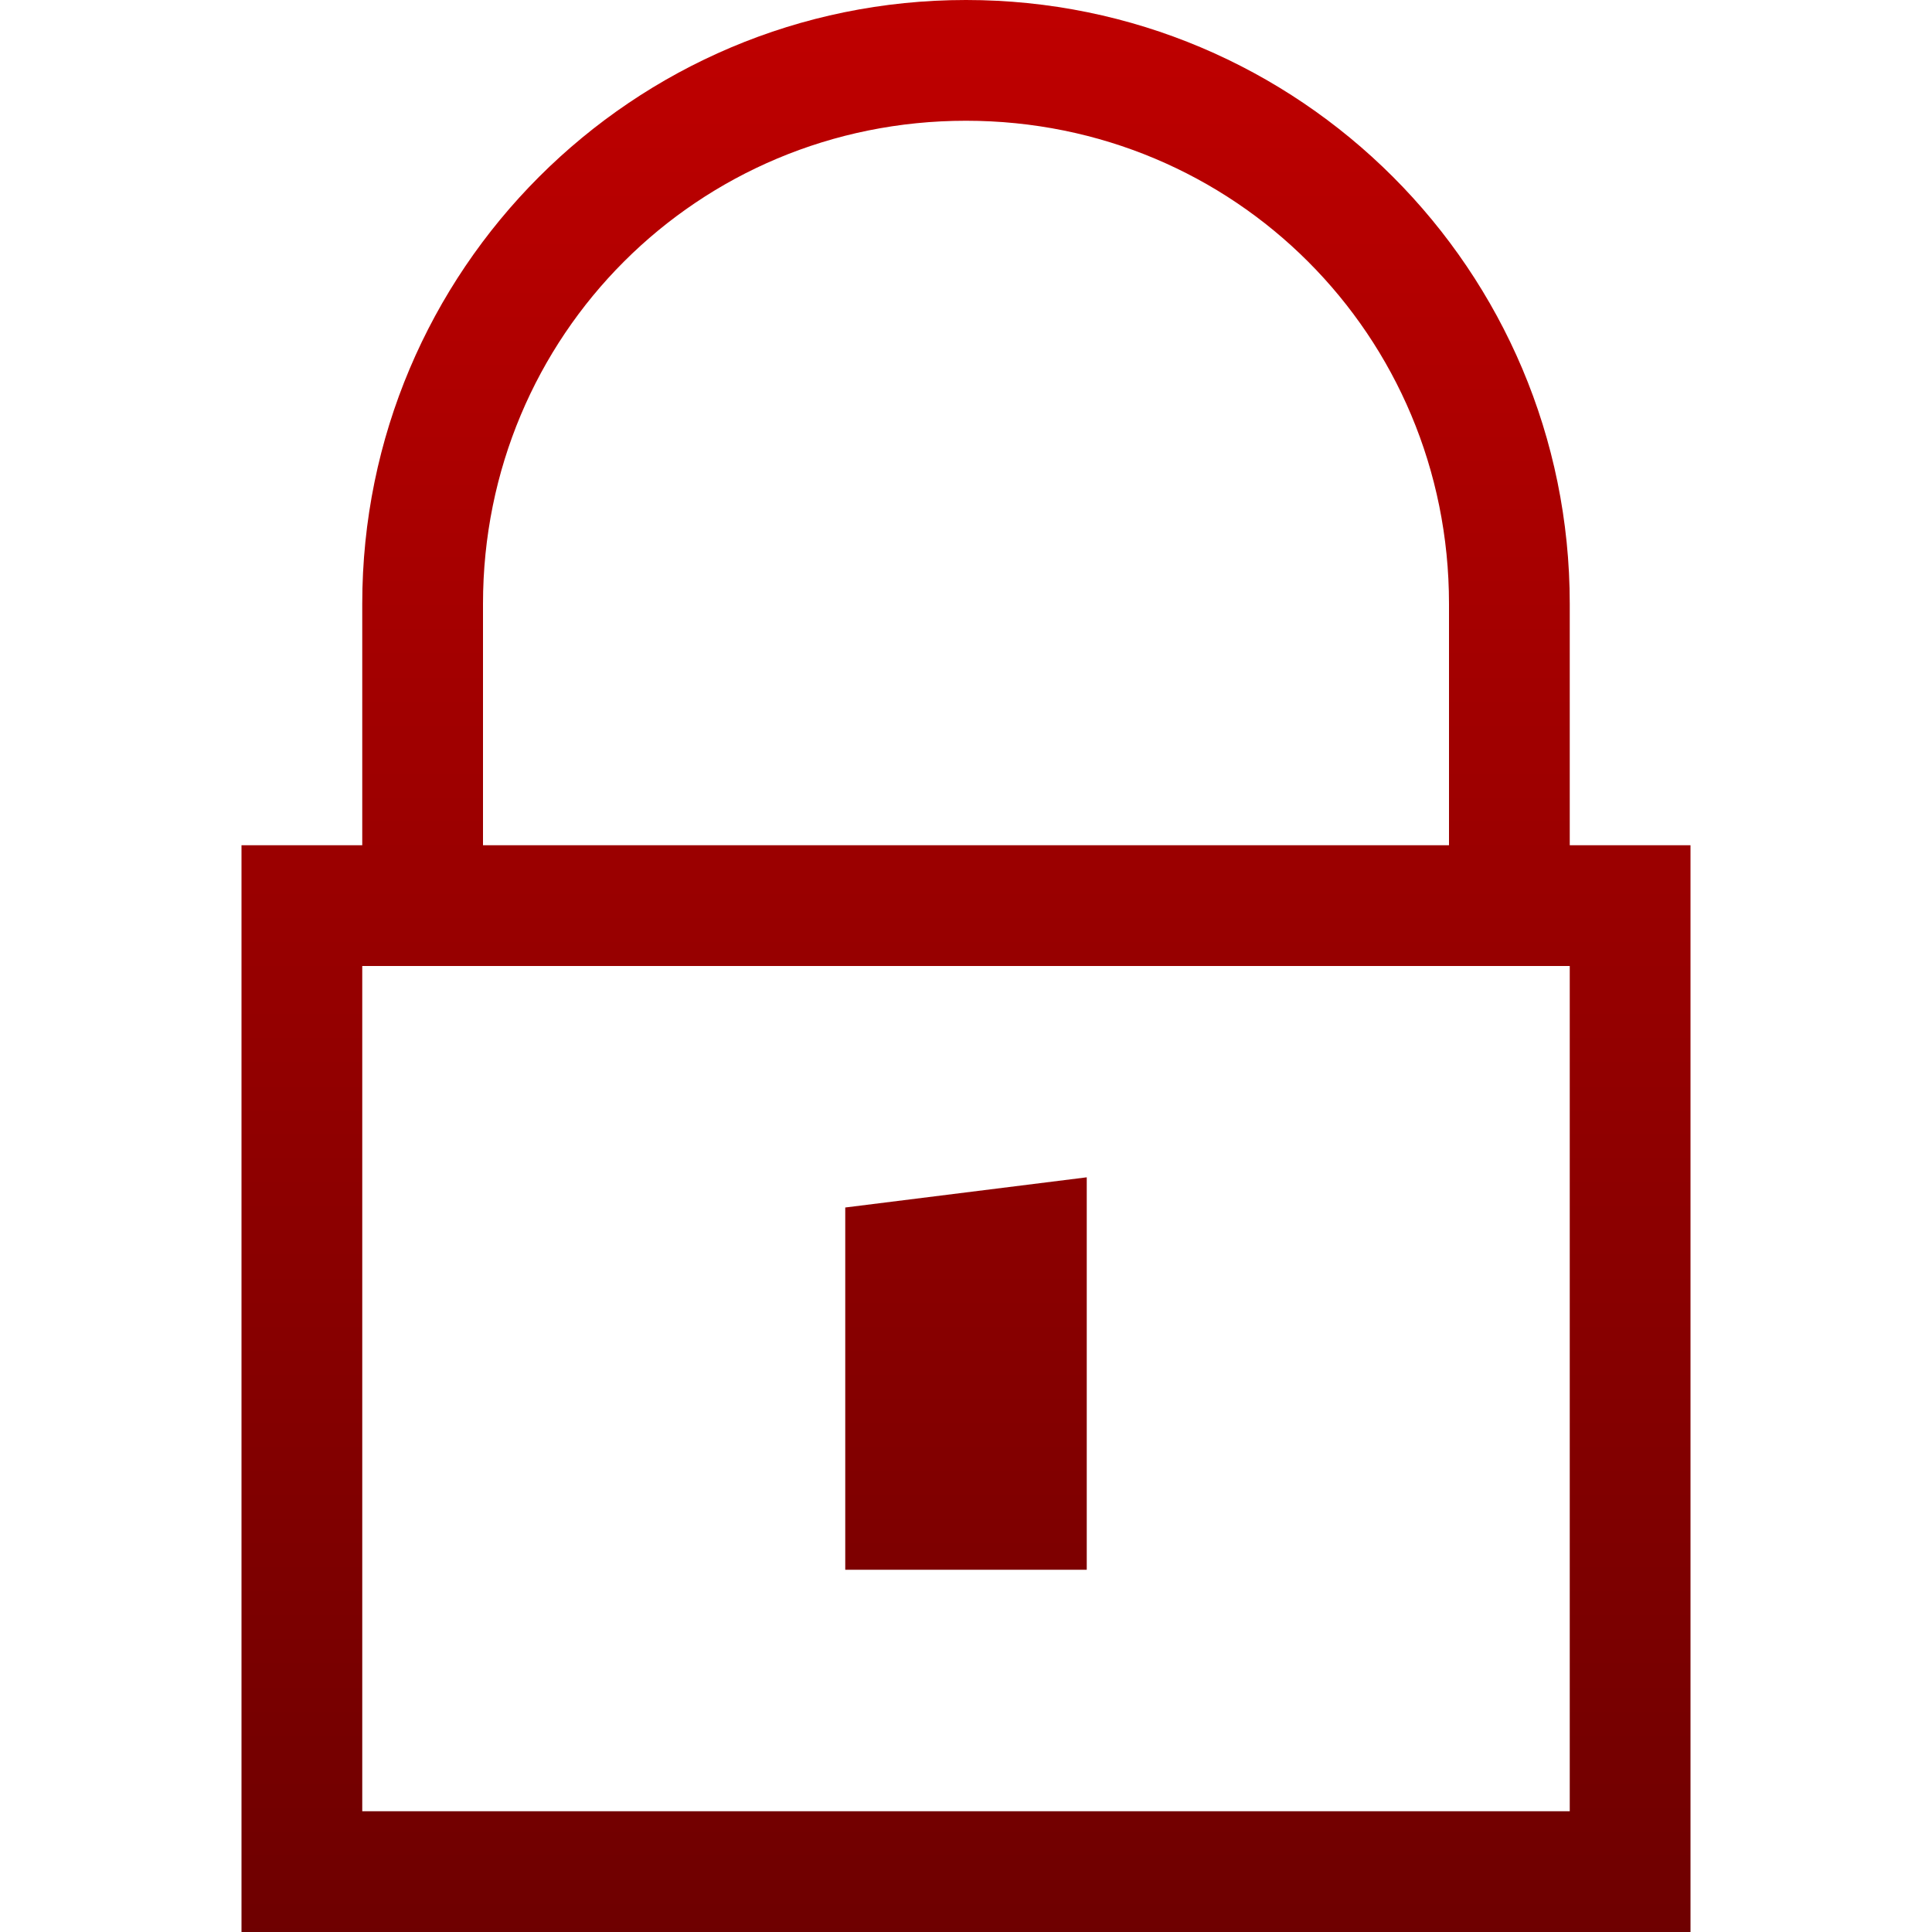 <svg xmlns="http://www.w3.org/2000/svg" xmlns:xlink="http://www.w3.org/1999/xlink" width="64" height="64" viewBox="0 0 64 64" version="1.1"><defs><linearGradient id="linear0" gradientUnits="userSpaceOnUse" x1="0" y1="0" x2="0" y2="1" gradientTransform="matrix(48,0,0,64,8,0)"><stop offset="0" style="stop-color:#bf0000;stop-opacity:1;"/><stop offset="1" style="stop-color:#6e0000;stop-opacity:1;"/></linearGradient></defs><g id="surface1"><path style=" stroke:none;fill-rule:nonzero;fill:url(#linear0);" d="M 32 0 C 20.953 0 12 8.953 12 20 L 12 28 L 8 28 L 8 64 L 56 64 L 56 28 L 52 28 L 52 20 C 52 8.953 43.047 0 32 0 Z M 32 4 C 40.887 4 48 11.113 48 20 L 48 28 L 16 28 L 16 20 C 16 11.113 23.113 4 32 4 Z M 12 32 L 52 32 L 52 60 L 12 60 Z M 36 39 L 28 40 L 28 52 L 36 52 Z M 36 39 "/></g></svg>
